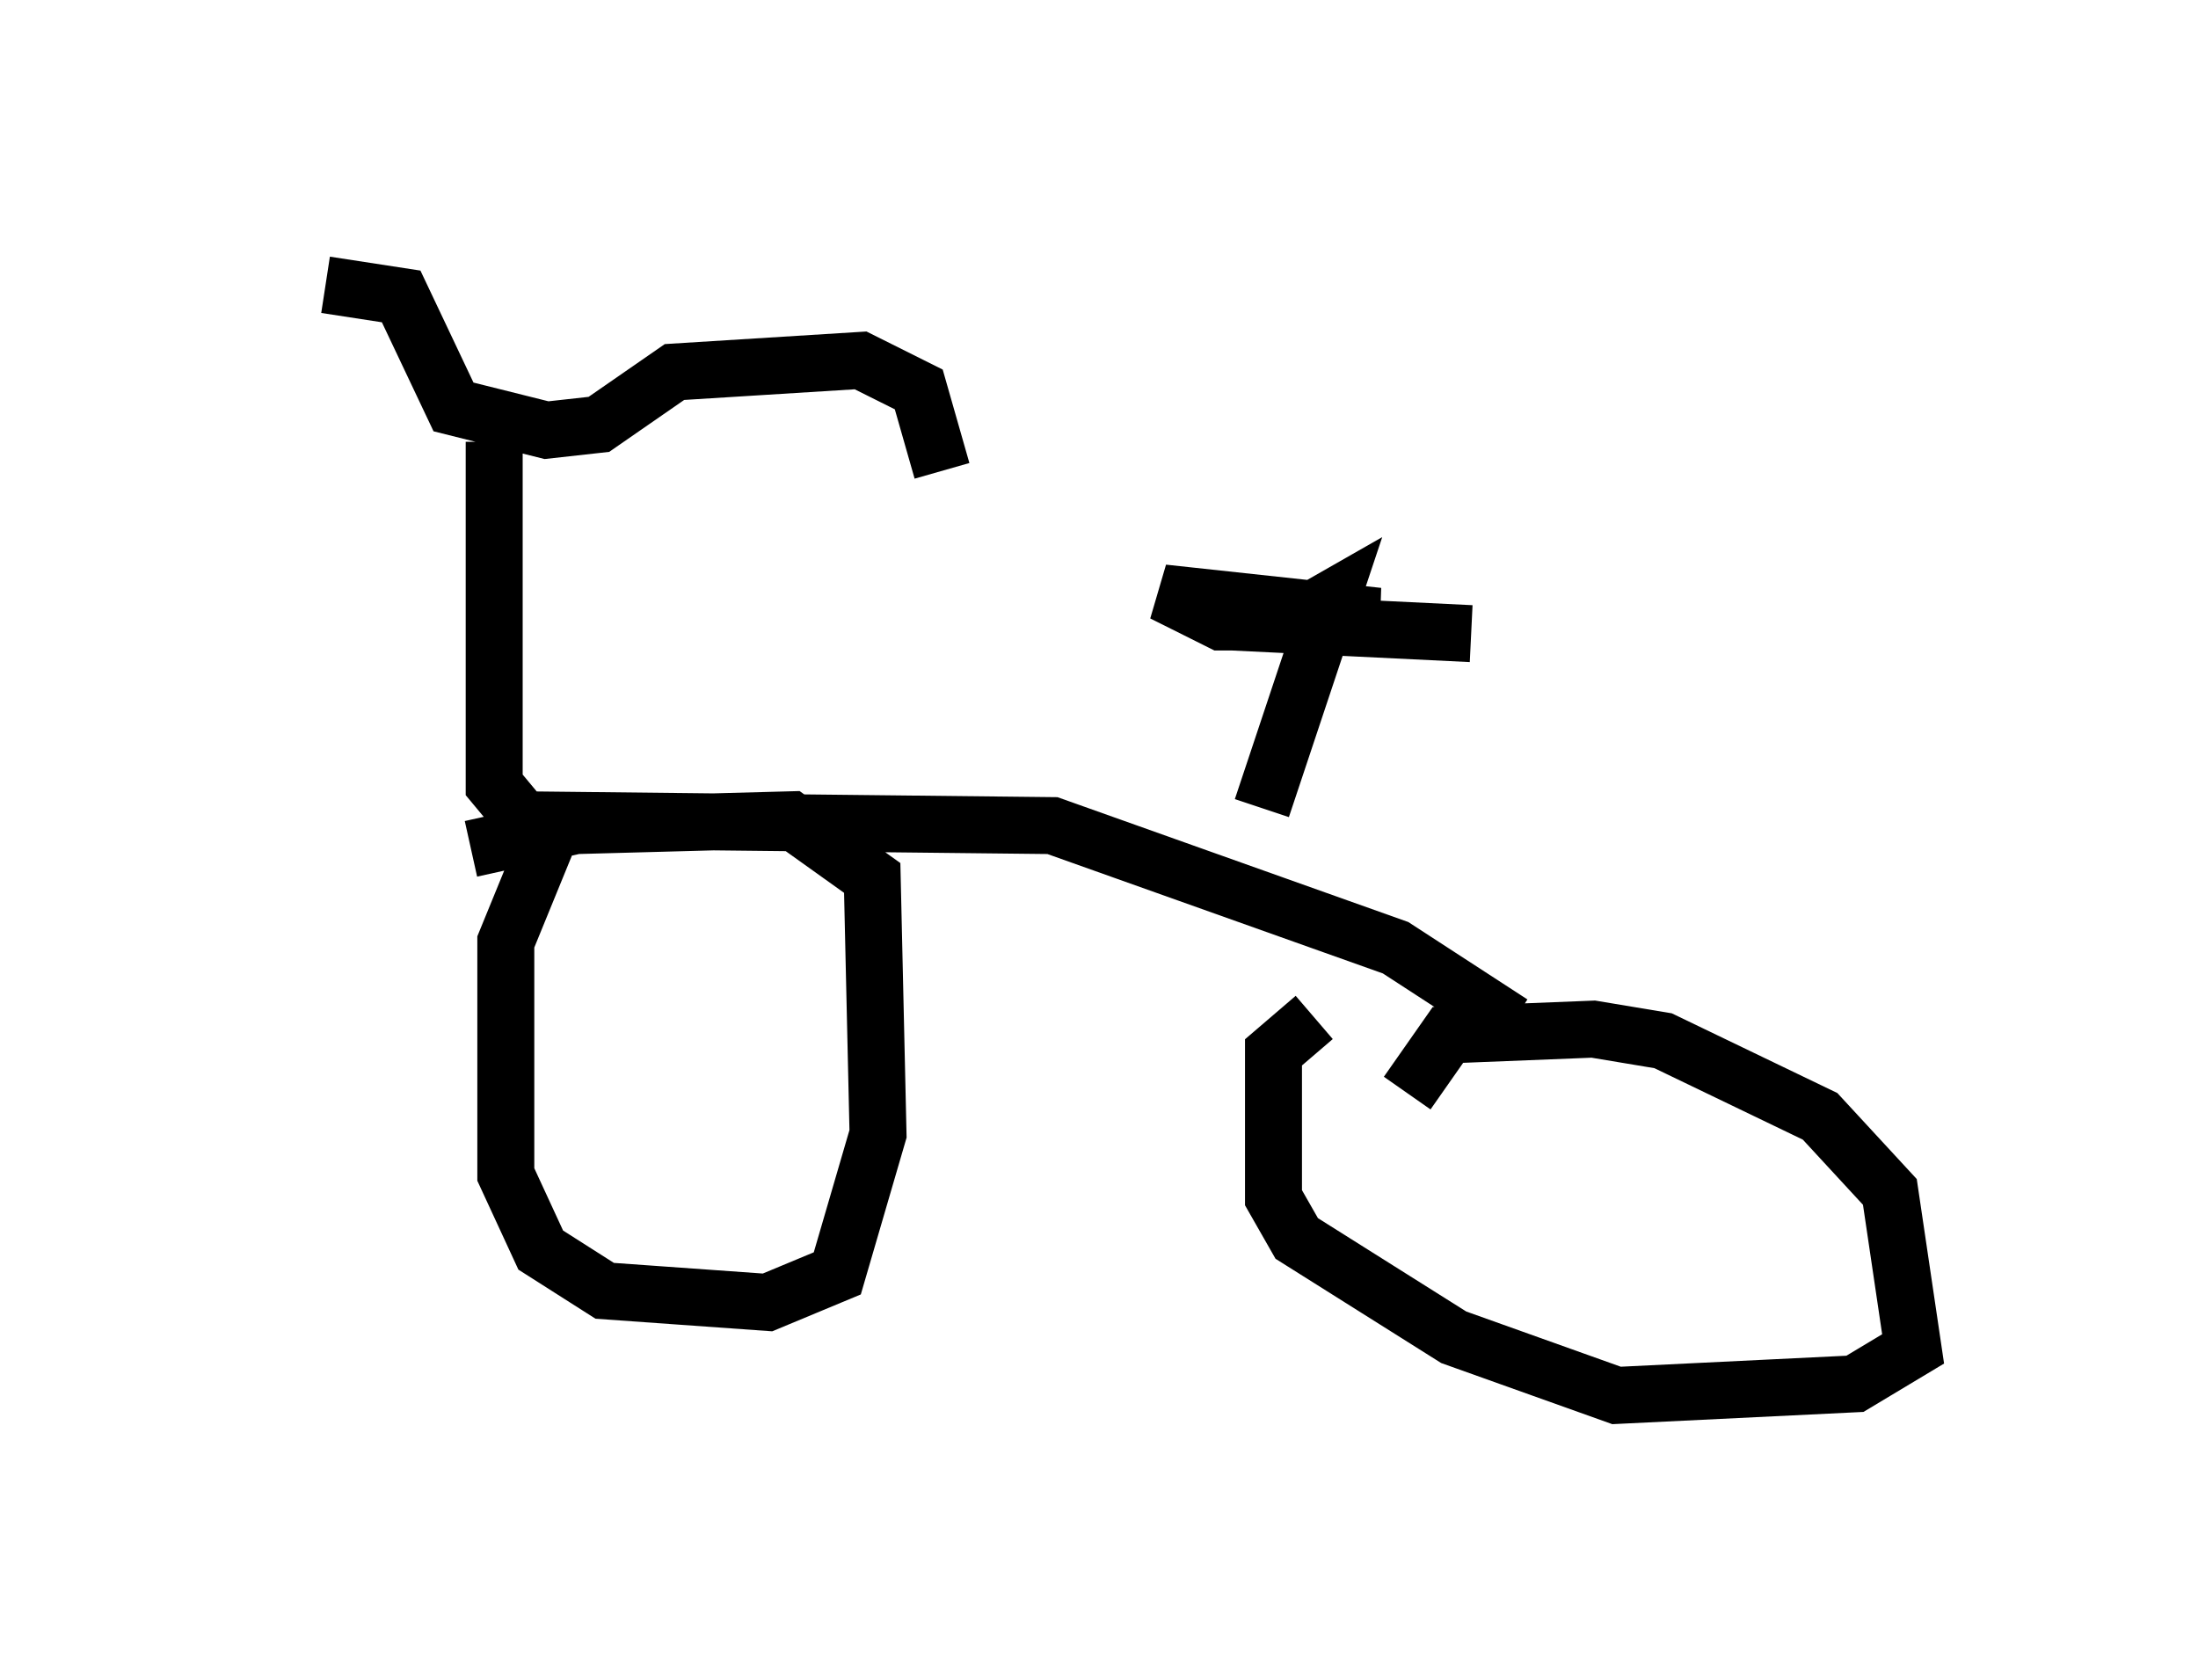 <?xml version="1.0" encoding="utf-8" ?>
<svg baseProfile="full" height="29.498" version="1.1" width="38.584" xmlns="http://www.w3.org/2000/svg" xmlns:ev="http://www.w3.org/2001/xml-events" xmlns:xlink="http://www.w3.org/1999/xlink"><defs /><rect fill="white" height="29.498" width="38.584" x="0" y="0" /><path d="M5, 5.306 m0.715, -0.306 l1.327, 0.204 0.919, 1.94 l1.633, 0.408 0.919, -0.102 l1.327, -0.919 3.267, -0.204 l1.021, 0.51 0.408, 1.429 m-7.861, -0.51 l0.0, 6.023 0.51, 0.613 l9.29, 0.102 6.023, 2.144 l2.042, 1.327 m-18.273, -3.063 l1.838, -0.408 3.777, -0.102 l1.429, 1.021 0.102, 4.492 l-0.715, 2.45 -1.225, 0.51 l-2.858, -0.204 -1.123, -0.715 l-0.613, -1.327 0.0, -4.083 l0.919, -2.246 m14.904, 4.9 l0.715, -1.021 2.552, -0.102 l1.225, 0.204 2.756, 1.327 l1.225, 1.327 0.408, 2.756 l-1.021, 0.613 -4.185, 0.204 l-2.858, -1.021 -2.756, -1.735 l-0.408, -0.715 0.0, -2.552 l0.715, -0.613 m-0.919, -3.675 l1.225, -3.675 -0.715, 0.408 l-1.225, 0.0 -1.021, -0.51 l3.777, 0.408 -2.552, 0.102 l4.185, 0.204 " fill="none" stroke="black" stroke-width="1" /></svg>
